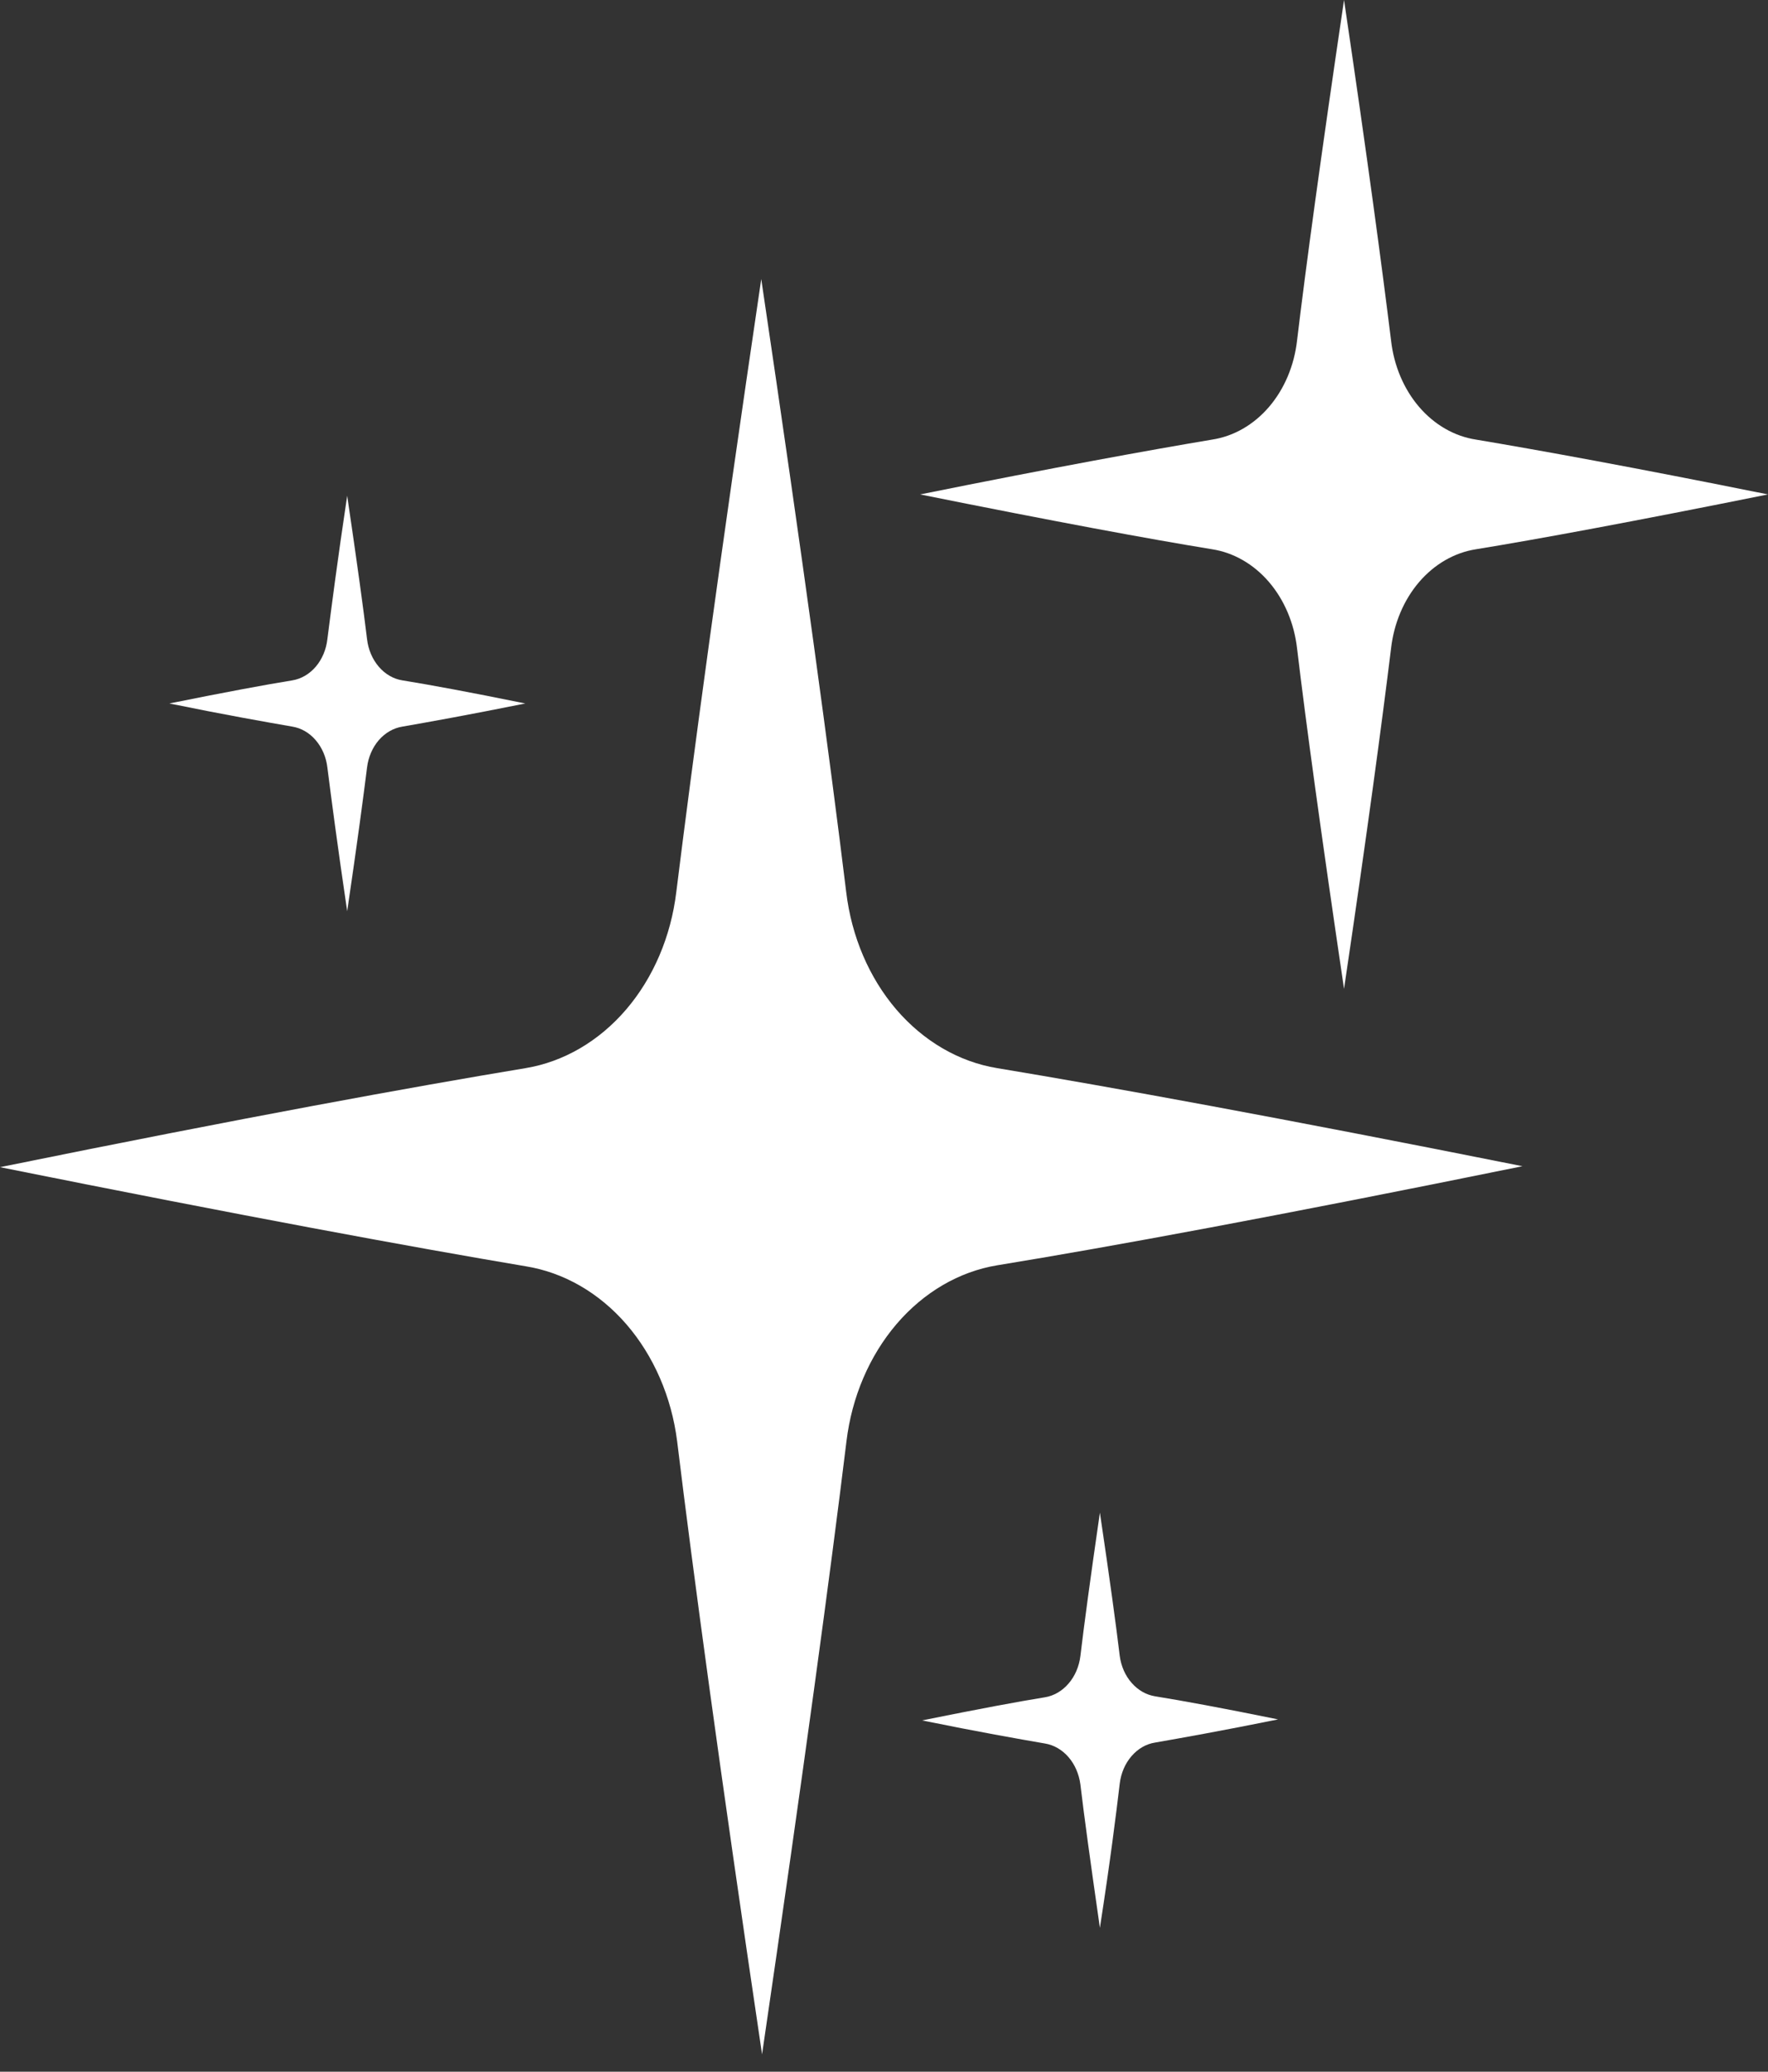 <svg width="35" height="41" viewBox="0 0 35 41" fill="none" xmlns="http://www.w3.org/2000/svg">
<rect x="0" y="0" width="35" height="41" fill="#333333" stroke="none"/>
<path d="M16.757 28.524C16.863 27.645 17.212 26.831 17.75 26.202C18.288 25.574 18.986 25.166 19.74 25.041C21.982 24.675 25.284 24.067 30.139 23.08C25.29 22.112 21.982 21.511 19.74 21.139C18.985 21.015 18.285 20.608 17.745 19.98C17.206 19.351 16.857 18.535 16.752 17.655C16.432 15.04 15.911 11.184 15.07 5.523C14.234 11.184 13.713 15.04 13.388 17.655C13.282 18.534 12.934 19.349 12.396 19.978C11.858 20.606 11.159 21.014 10.405 21.139C8.163 21.511 4.855 22.112 0 23.099C4.855 24.073 8.157 24.681 10.405 25.06C11.159 25.181 11.86 25.584 12.401 26.209C12.941 26.834 13.294 27.646 13.405 28.524C13.724 31.139 14.245 34.995 15.086 40.656C15.916 34.995 16.438 31.139 16.757 28.524Z" fill="white"/>
<path d="M27.538 12.831C27.595 12.334 27.79 11.873 28.094 11.518C28.398 11.164 28.794 10.936 29.22 10.87C30.465 10.667 32.303 10.327 35 9.785C32.303 9.242 30.465 8.909 29.22 8.7C28.793 8.635 28.397 8.407 28.093 8.053C27.789 7.698 27.594 7.236 27.538 6.739C27.359 5.288 27.073 3.144 26.607 0C26.142 3.144 25.851 5.288 25.677 6.739C25.621 7.236 25.426 7.698 25.122 8.053C24.818 8.407 24.422 8.635 23.995 8.7C22.75 8.909 20.912 9.242 18.215 9.785C20.912 10.327 22.75 10.667 23.995 10.87C24.421 10.936 24.817 11.164 25.121 11.518C25.425 11.873 25.62 12.334 25.677 12.831C25.851 14.288 26.142 16.426 26.607 19.57C27.073 16.432 27.359 14.288 27.538 12.831Z" fill="white"/>
<path d="M22.167 35.296C22.192 35.09 22.274 34.9 22.401 34.754C22.527 34.608 22.691 34.513 22.868 34.486C23.395 34.394 24.168 34.257 25.301 34.028C24.18 33.799 23.395 33.656 22.868 33.571C22.693 33.543 22.53 33.451 22.404 33.307C22.277 33.164 22.194 32.976 22.167 32.773C22.094 32.165 21.971 31.263 21.774 29.936C21.584 31.244 21.46 32.165 21.388 32.773C21.363 32.979 21.281 33.171 21.154 33.318C21.028 33.465 20.864 33.561 20.687 33.59C20.16 33.675 19.386 33.819 18.254 34.048C19.375 34.276 20.16 34.414 20.687 34.505C20.863 34.534 21.027 34.629 21.153 34.775C21.279 34.921 21.361 35.111 21.388 35.316C21.46 35.93 21.584 36.832 21.774 38.153C21.982 36.812 22.094 35.91 22.167 35.296Z" fill="white"/>
<path d="M7.266 15.19C7.291 14.985 7.373 14.794 7.499 14.648C7.626 14.502 7.79 14.408 7.966 14.38C8.493 14.288 9.261 14.151 10.399 13.922C9.278 13.694 8.493 13.55 7.966 13.465C7.789 13.437 7.624 13.342 7.498 13.194C7.371 13.046 7.29 12.854 7.266 12.648C7.193 12.04 7.069 11.138 6.873 9.811C6.677 11.118 6.559 12.04 6.481 12.648C6.458 12.854 6.377 13.046 6.252 13.193C6.126 13.341 5.962 13.436 5.786 13.465C5.259 13.55 4.485 13.694 3.352 13.922C4.474 14.151 5.259 14.288 5.786 14.38C5.961 14.408 6.125 14.502 6.25 14.649C6.376 14.795 6.457 14.985 6.481 15.19C6.559 15.805 6.677 16.707 6.873 18.034C7.069 16.707 7.193 15.779 7.266 15.19Z" fill="white"/>
</svg>
